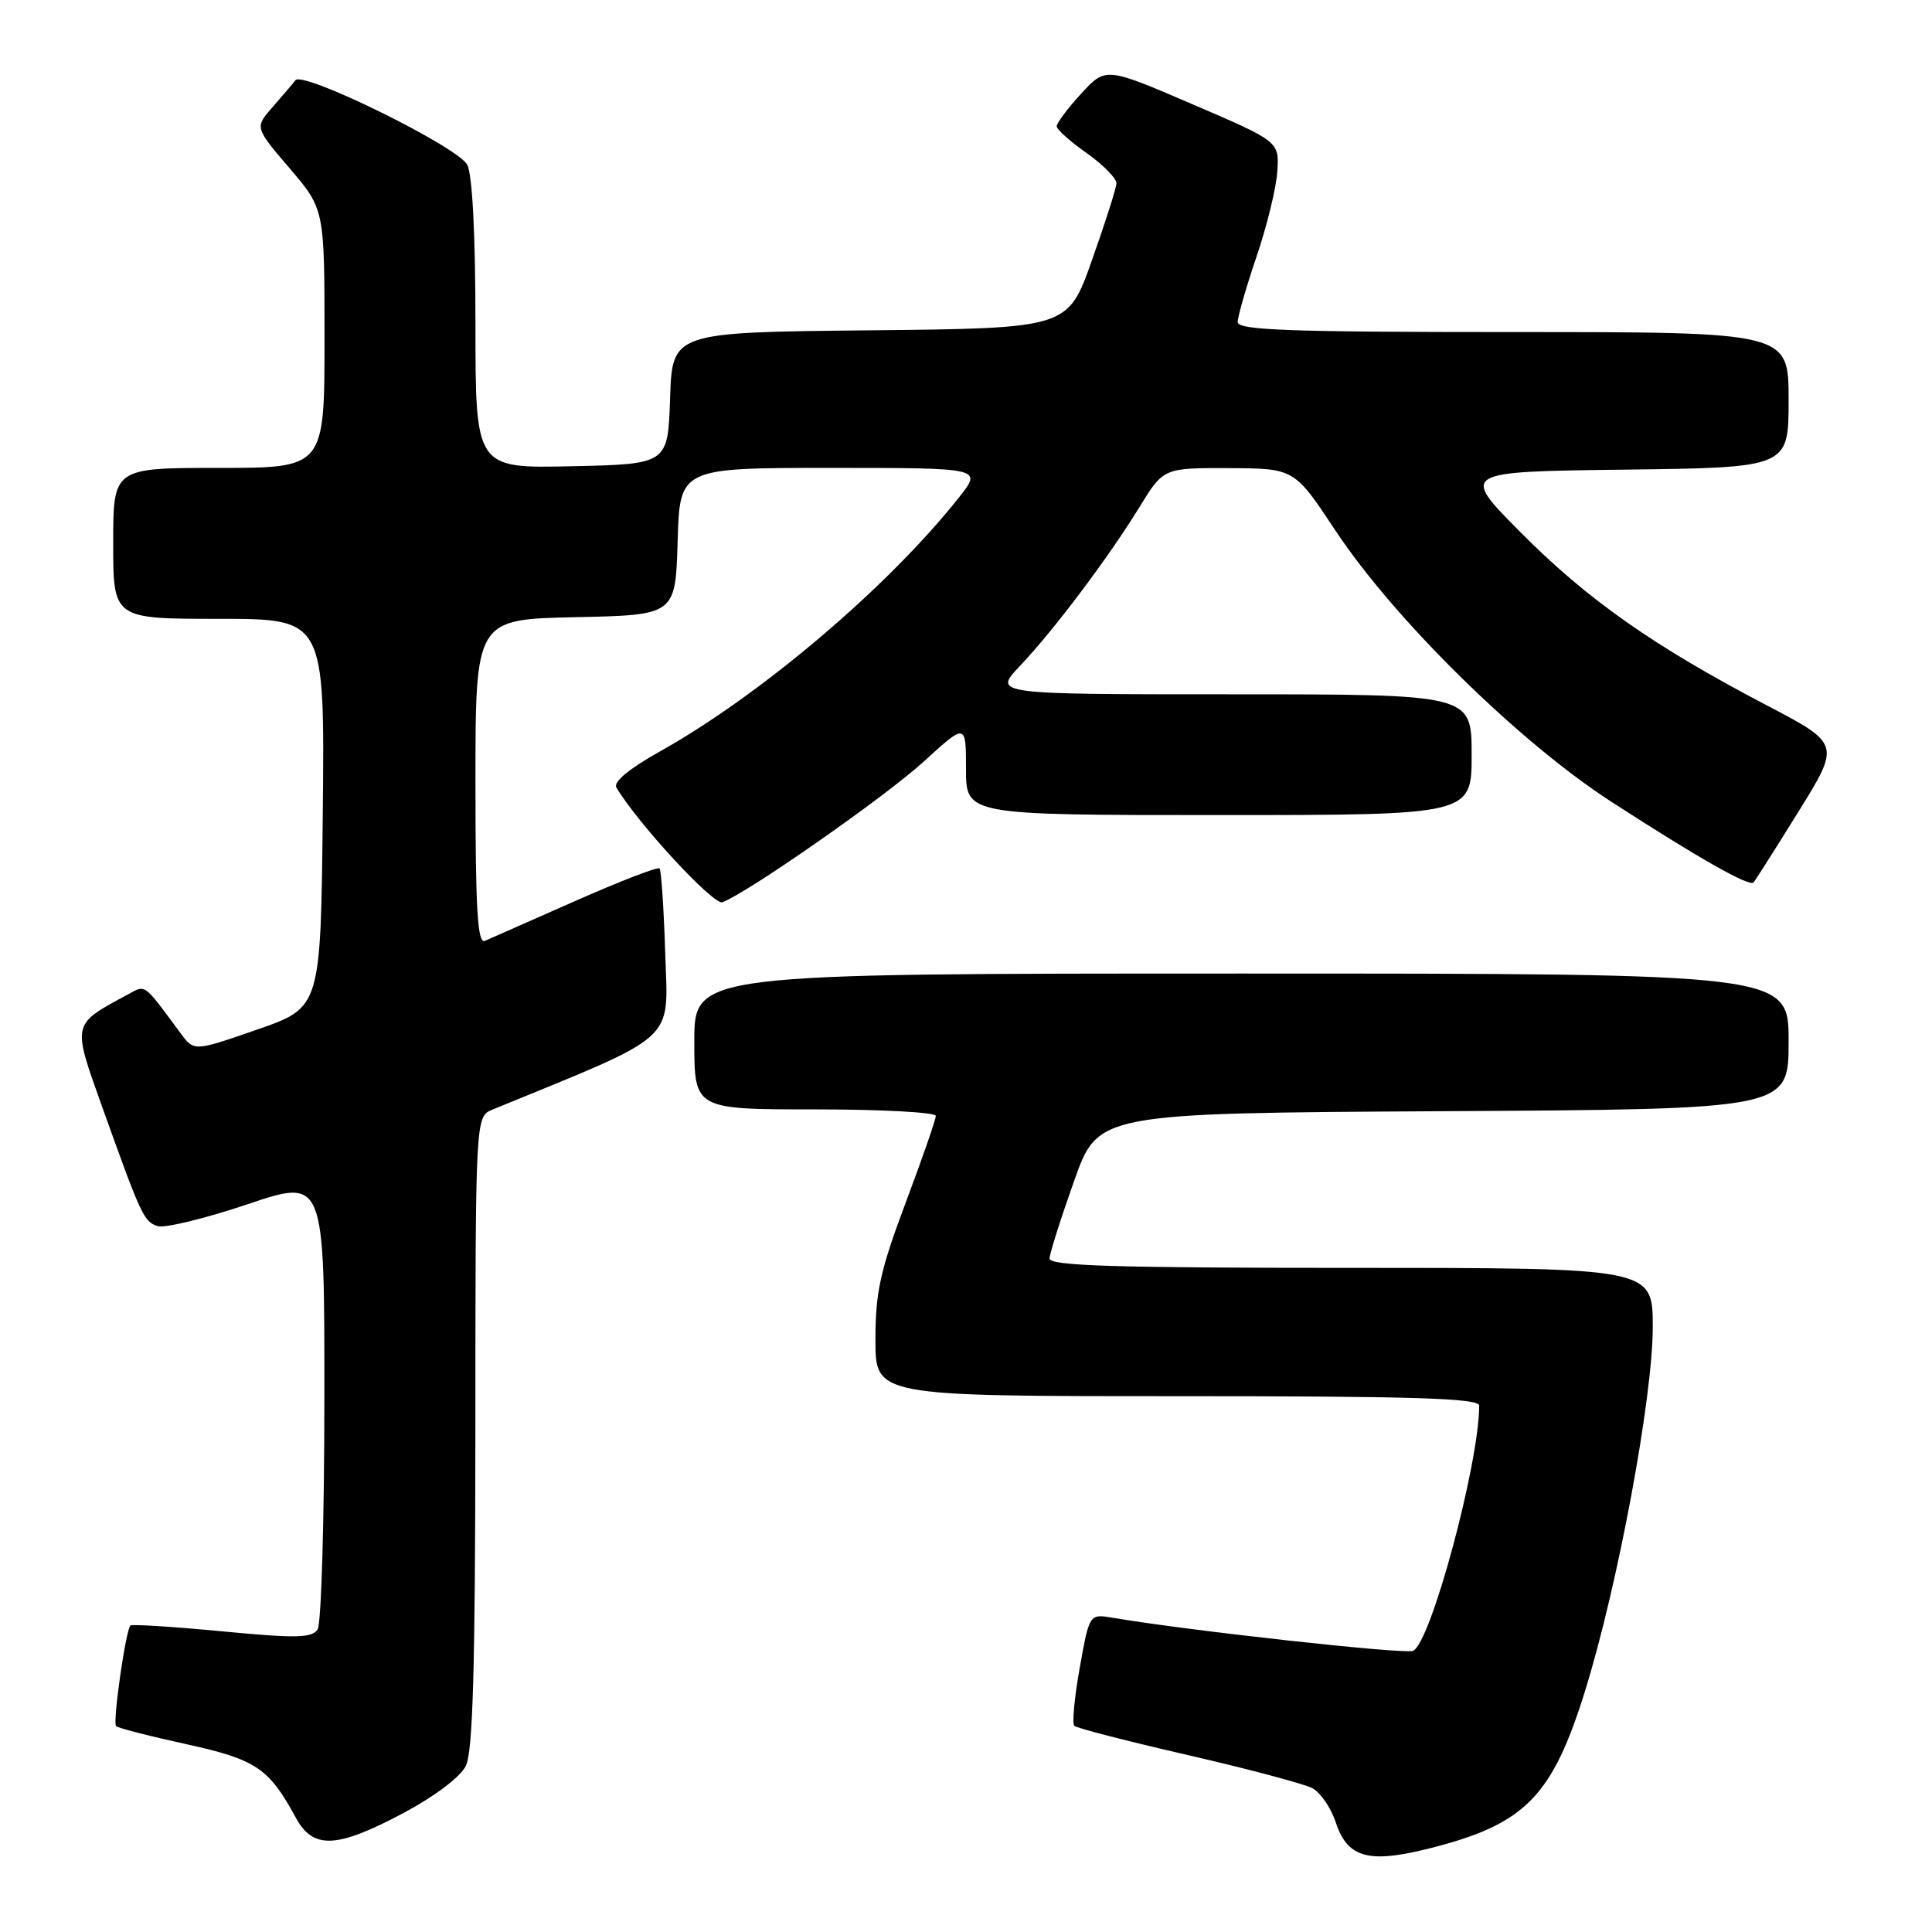 <?xml version="1.0" encoding="UTF-8" standalone="no"?>
<!DOCTYPE svg PUBLIC "-//W3C//DTD SVG 1.1//EN" "http://www.w3.org/Graphics/SVG/1.1/DTD/svg11.dtd" >
<svg xmlns="http://www.w3.org/2000/svg" xmlns:xlink="http://www.w3.org/1999/xlink" version="1.1" viewBox="0 0 256 256">
 <g >
 <path fill="currentColor"
d=" M 190.50 244.64 C 202.21 241.52 205.77 237.77 210.03 224.05 C 214.37 210.10 219.00 185.19 219.00 175.84 C 219.00 168.00 219.00 168.00 179.00 168.00 C 147.63 168.00 139.01 167.73 139.07 166.75 C 139.10 166.06 140.56 161.45 142.32 156.50 C 145.50 147.50 145.50 147.50 191.25 147.24 C 237.00 146.98 237.00 146.98 237.00 137.99 C 237.00 129.00 237.00 129.00 164.50 129.00 C 92.00 129.00 92.00 129.00 92.00 138.00 C 92.00 147.00 92.00 147.00 108.00 147.00 C 116.80 147.00 124.00 147.39 124.00 147.86 C 124.00 148.34 122.20 153.52 120.00 159.38 C 116.64 168.33 116.00 171.22 116.00 177.51 C 116.00 185.00 116.00 185.00 156.00 185.00 C 187.33 185.00 196.00 185.27 196.00 186.25 C 195.99 193.97 189.54 217.86 187.22 218.75 C 186.00 219.21 157.56 216.08 147.42 214.36 C 144.35 213.84 144.35 213.84 143.07 220.99 C 142.37 224.91 142.04 228.38 142.35 228.68 C 142.65 228.98 149.43 230.73 157.42 232.56 C 165.40 234.40 172.81 236.37 173.89 236.94 C 174.96 237.51 176.35 239.53 176.98 241.43 C 178.60 246.36 181.49 247.04 190.50 244.64 Z  M 53.49 240.22 C 57.56 238.05 61.00 235.46 61.72 234.00 C 62.66 232.12 62.97 221.06 62.99 189.73 C 63.00 147.95 63.00 147.95 65.25 147.03 C 90.09 136.85 88.52 138.27 88.15 126.41 C 87.96 120.41 87.62 115.30 87.39 115.07 C 87.16 114.83 82.14 116.77 76.23 119.38 C 70.33 121.99 64.94 124.37 64.25 124.67 C 63.27 125.10 63.00 120.52 63.00 103.64 C 63.00 82.06 63.00 82.06 76.25 81.78 C 89.50 81.50 89.50 81.50 89.79 71.75 C 90.07 62.00 90.07 62.00 110.12 62.00 C 130.17 62.00 130.17 62.00 127.08 65.90 C 117.67 77.78 100.82 92.09 87.41 99.59 C 83.38 101.84 81.25 103.61 81.67 104.34 C 84.45 109.05 94.56 120.00 95.73 119.55 C 99.18 118.23 117.34 105.54 122.39 100.92 C 128.00 95.80 128.00 95.80 128.00 101.90 C 128.00 108.00 128.00 108.00 161.50 108.00 C 195.00 108.00 195.00 108.00 195.00 100.00 C 195.00 92.00 195.00 92.00 163.30 92.00 C 131.59 92.00 131.59 92.00 135.14 88.25 C 139.69 83.44 146.82 73.96 150.95 67.25 C 154.17 62.00 154.17 62.00 162.84 62.03 C 171.50 62.07 171.50 62.07 176.94 70.28 C 184.76 82.09 201.26 98.31 213.50 106.23 C 225.04 113.70 231.81 117.54 232.36 116.93 C 232.57 116.69 235.25 112.47 238.31 107.54 C 243.87 98.57 243.87 98.57 233.99 93.40 C 219.06 85.58 210.33 79.44 201.50 70.55 C 193.50 62.50 193.50 62.50 215.25 62.23 C 237.00 61.96 237.00 61.96 237.00 52.98 C 237.00 44.00 237.00 44.00 200.50 44.00 C 170.87 44.00 164.00 43.75 164.00 42.68 C 164.00 41.95 165.13 38.04 166.50 33.99 C 167.88 29.95 169.12 24.86 169.25 22.69 C 169.50 18.75 169.50 18.75 158.00 13.81 C 146.51 8.87 146.51 8.87 143.25 12.42 C 141.46 14.37 140.01 16.31 140.02 16.74 C 140.03 17.16 141.83 18.77 144.02 20.31 C 146.21 21.86 147.97 23.66 147.93 24.31 C 147.90 24.97 146.44 29.55 144.68 34.50 C 141.50 43.50 141.50 43.50 115.29 43.77 C 89.08 44.03 89.08 44.03 88.79 52.77 C 88.50 61.50 88.50 61.50 75.75 61.78 C 63.00 62.06 63.00 62.06 63.00 42.96 C 63.00 31.08 62.59 23.10 61.91 21.83 C 60.63 19.43 40.15 9.36 39.15 10.63 C 38.78 11.11 37.41 12.71 36.11 14.20 C 33.75 16.89 33.75 16.89 38.38 22.30 C 43.00 27.72 43.00 27.72 43.00 44.86 C 43.00 62.00 43.00 62.00 29.00 62.00 C 15.00 62.00 15.00 62.00 15.00 72.00 C 15.00 82.00 15.00 82.00 29.02 82.00 C 43.03 82.00 43.03 82.00 42.77 107.75 C 42.50 133.50 42.50 133.50 34.11 136.41 C 25.71 139.33 25.71 139.33 23.93 136.91 C 18.90 130.12 19.37 130.46 16.85 131.82 C 9.50 135.79 9.56 135.52 13.49 146.53 C 18.73 161.17 19.06 161.88 20.90 162.47 C 21.83 162.76 27.18 161.46 32.80 159.57 C 43.00 156.13 43.00 156.13 42.98 185.32 C 42.98 201.37 42.57 215.13 42.09 215.89 C 41.35 217.06 39.29 217.10 29.42 216.16 C 22.93 215.54 17.47 215.20 17.28 215.39 C 16.65 216.02 14.91 228.24 15.38 228.72 C 15.64 228.97 19.82 230.05 24.68 231.11 C 33.93 233.14 35.63 234.28 39.20 240.86 C 41.49 245.08 44.62 244.94 53.49 240.22 Z "/>
</g>
</svg>